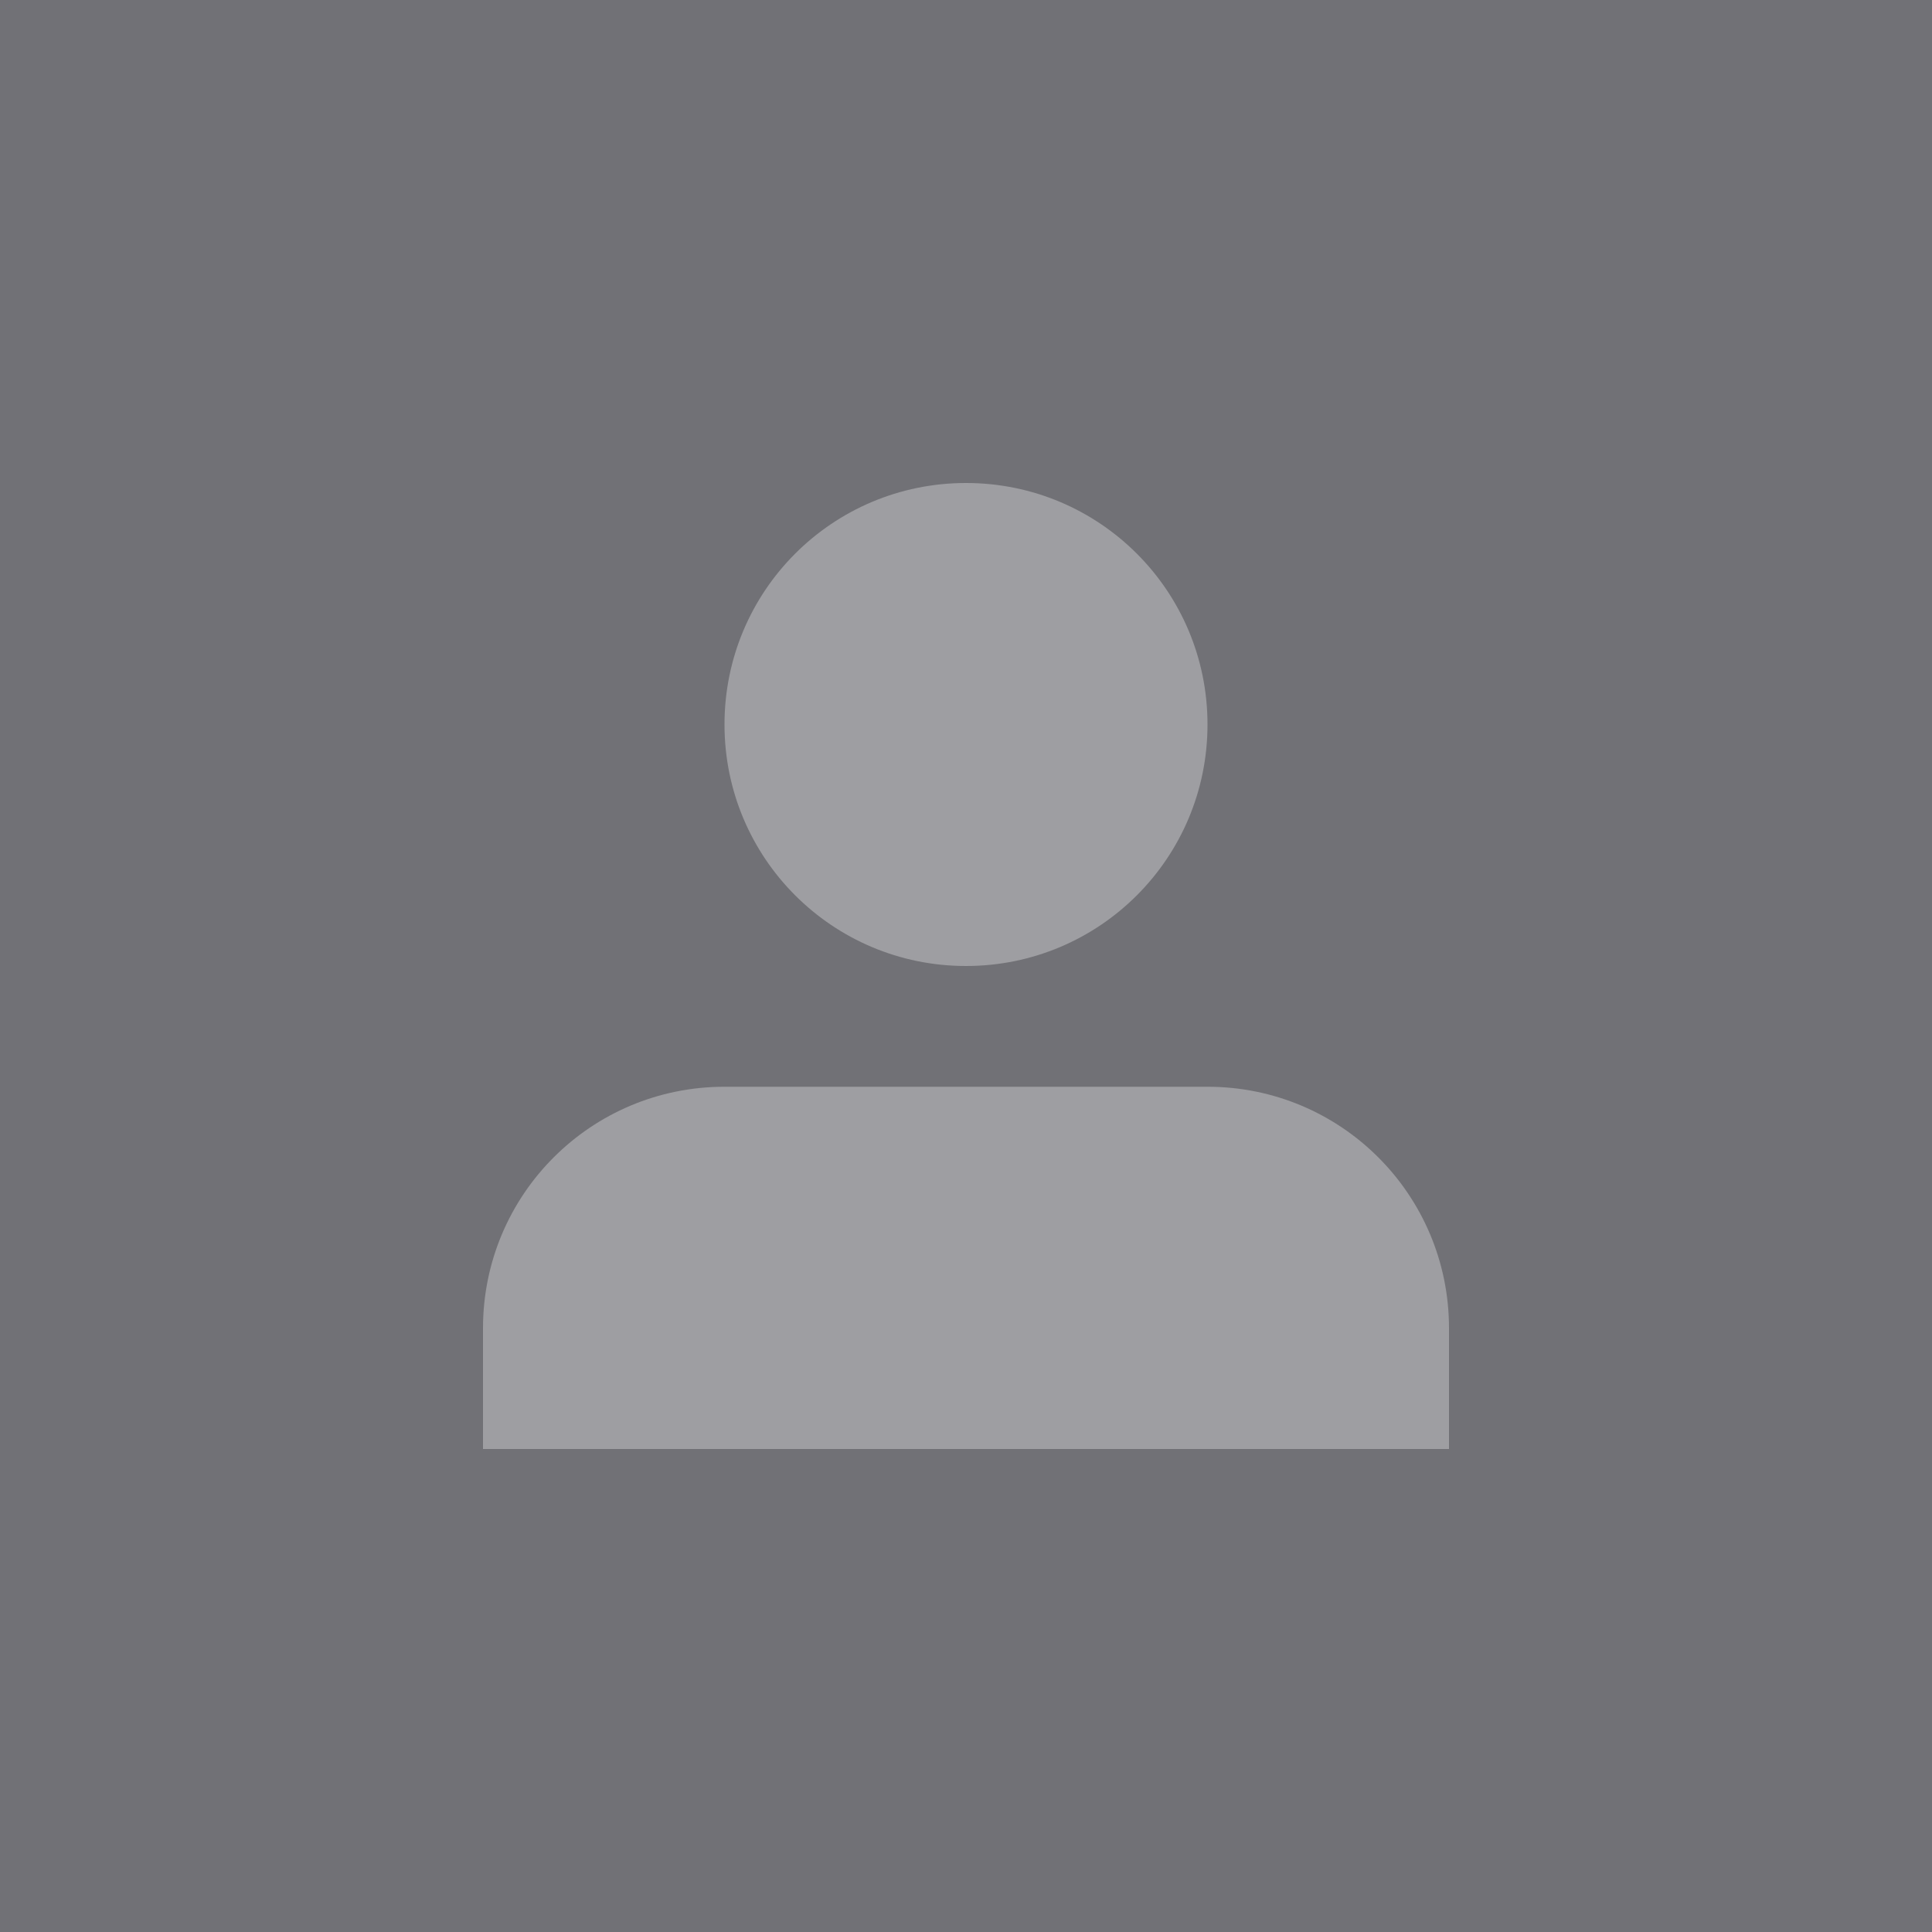 <?xml version="1.0" encoding="utf-8"?>
<!-- Generator: Adobe Illustrator 19.2.1, SVG Export Plug-In . SVG Version: 6.00 Build 0)  -->
<svg version="1.1" id="Layer_1" xmlns="http://www.w3.org/2000/svg" xmlns:xlink="http://www.w3.org/1999/xlink" x="0px" y="0px"
	 width="512px" height="512px" viewBox="0 0 512 512" enable-background="new 0 0 512 512" xml:space="preserve">
<rect x="0" y="0" width="512" height="512" fill="#808080" stroke="none"/>
<rect opacity="0.16" fill="#242340" width="512" height="512"/>
<path opacity="0.32" fill="#FFFFFF" d="M256,256c35.4,0,64-28.6,64-64s-28.6-64-64-64s-64,28.6-64,64S220.6,256,256,256z M320,288
	H192c-35.4,0-64,28.6-64,64v32h256v-32C384,316.6,355.4,288,320,288z"/>
</svg>

